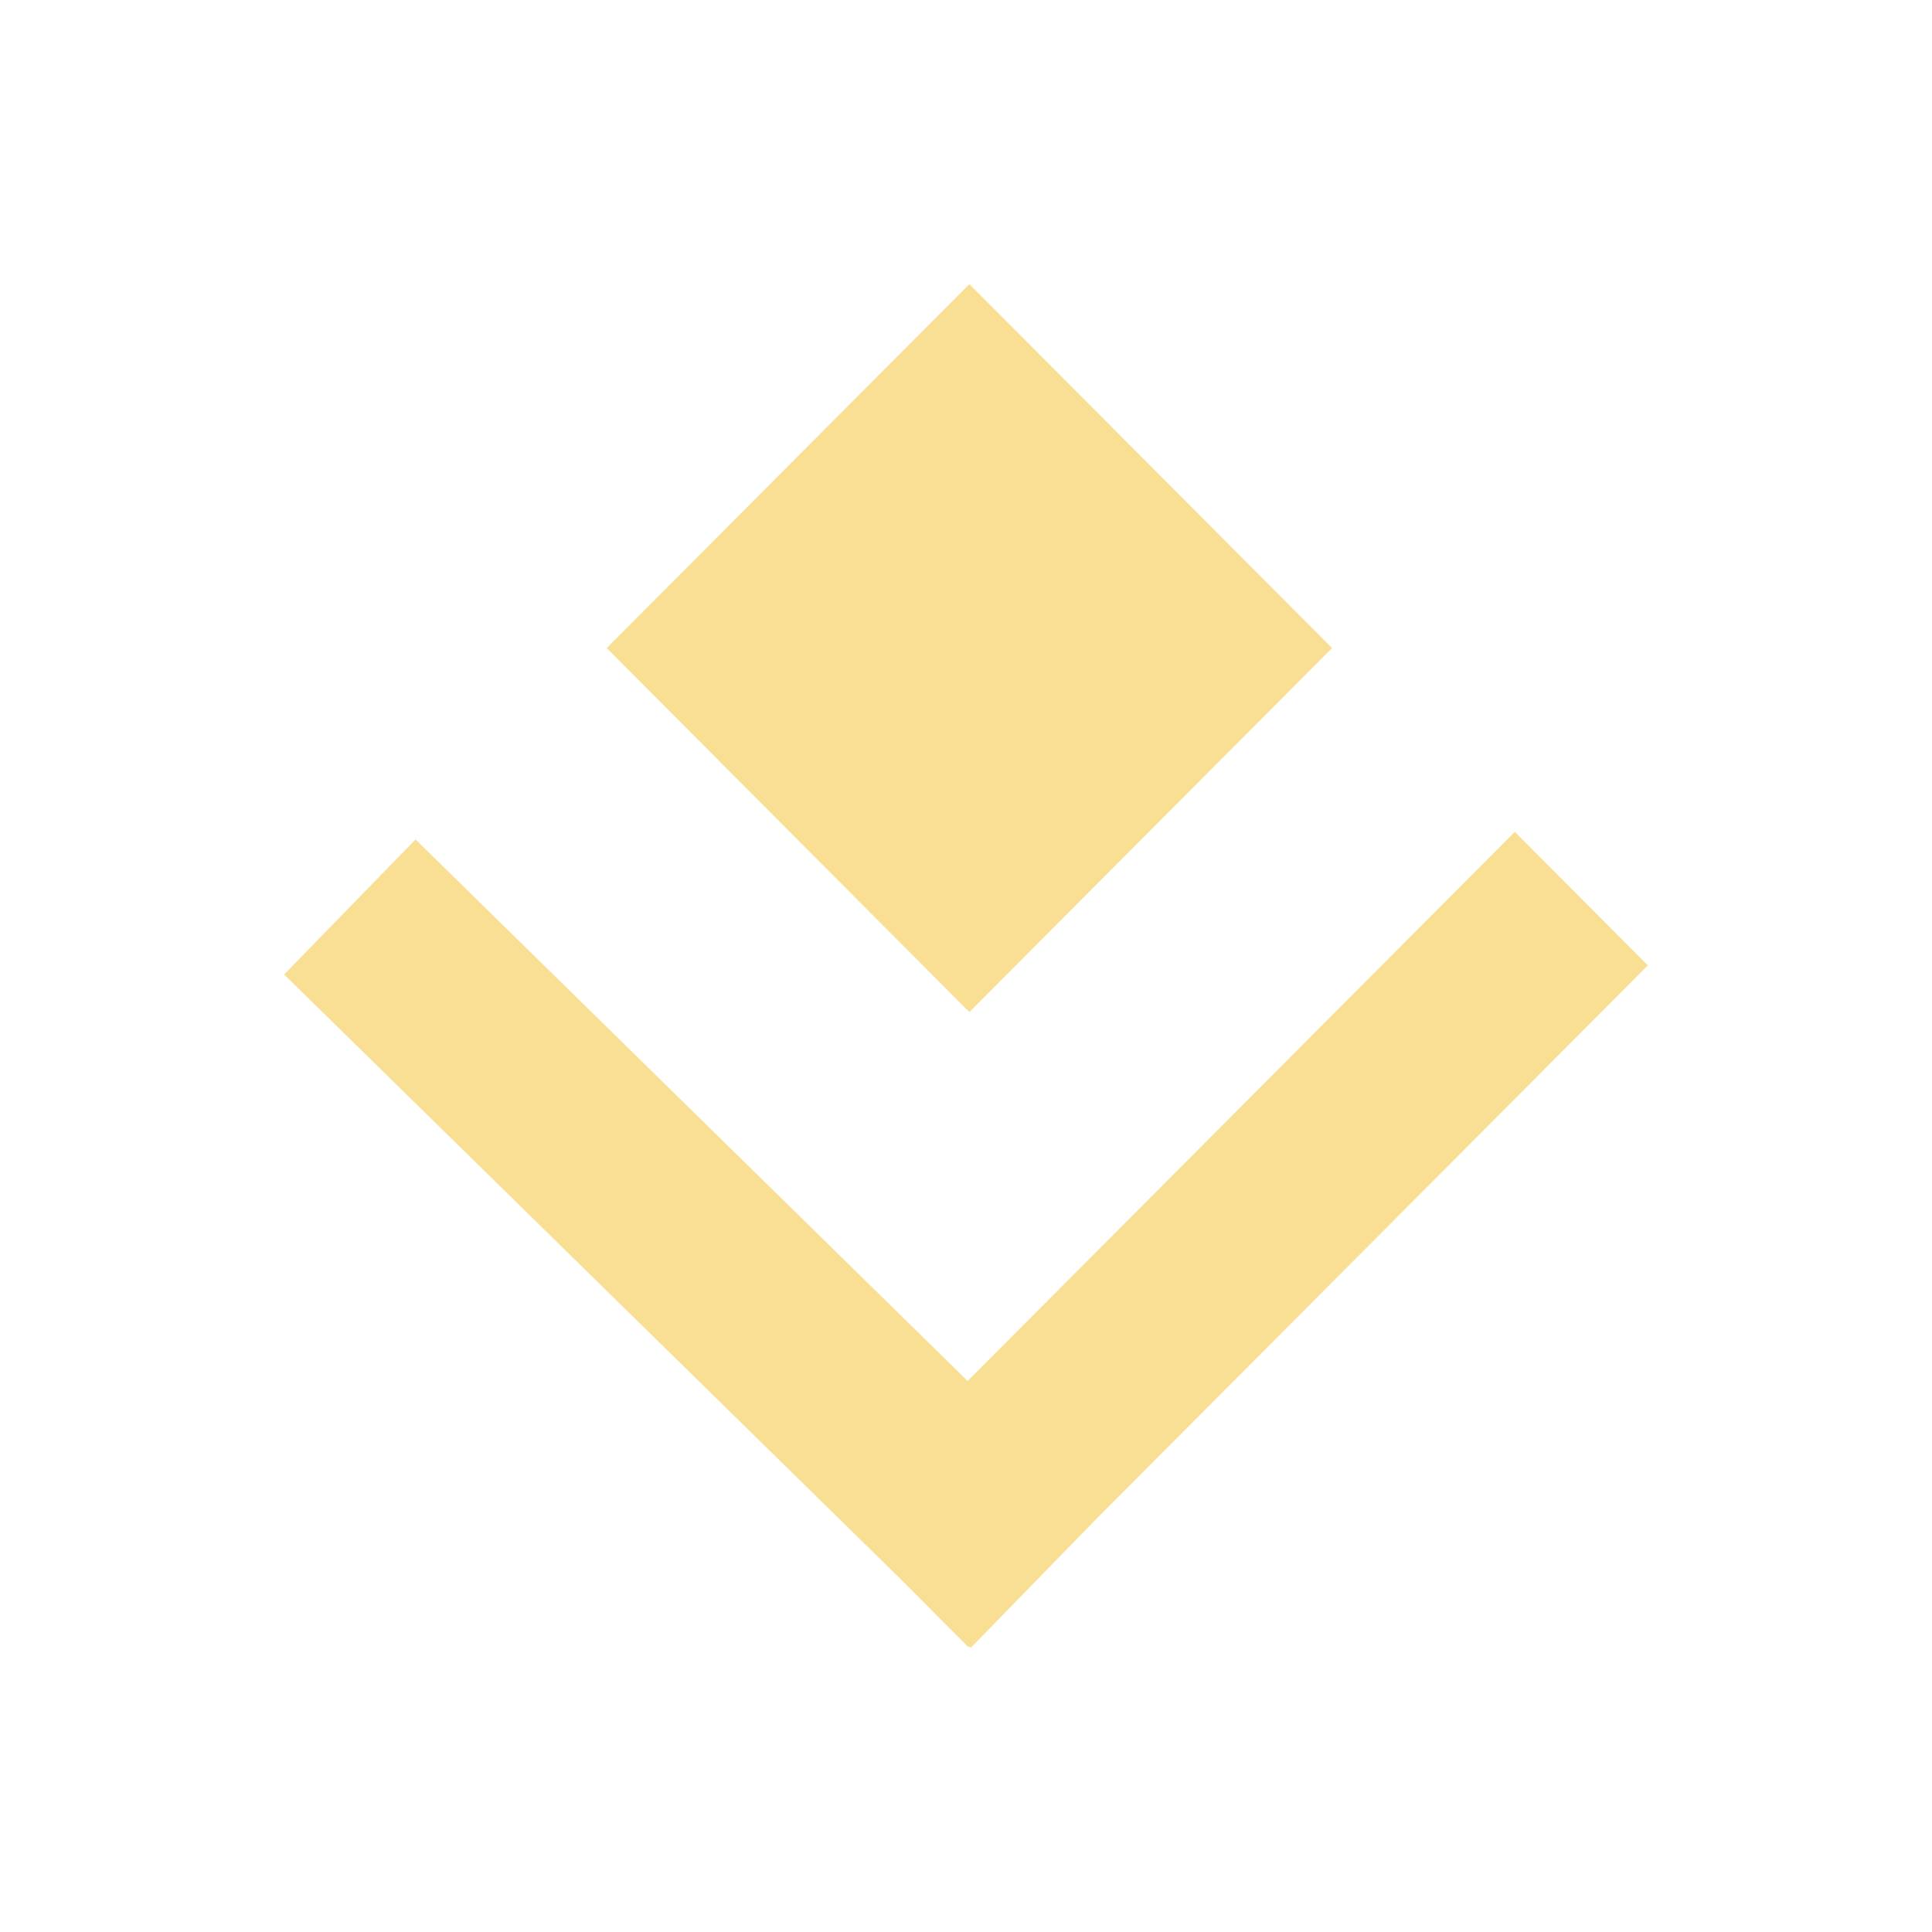<svg width="34" height="34" viewBox="0 0 34 34" fill="none" xmlns="http://www.w3.org/2000/svg">
<g id="State=Hover, Name=Arrow small Down" filter="url(#filter0_d_404_2038)">
<path id="Union" fill-rule="evenodd" clip-rule="evenodd" d="M17.059 5L10.677 11.405L17.059 17.811L23.442 11.405L17.059 5ZM26.658 14.639L29 16.989L19.286 26.738L17.083 29L17.057 28.975L17.044 28.988L15.845 27.785L5 17.149L7.313 14.773L17.029 24.303L26.658 14.639Z" fill="#F9DF94"/>
</g>
<defs>
<filter id="filter0_d_404_2038" x="-4" y="-4" width="42" height="42" filterUnits="userSpaceOnUse" color-interpolation-filters="sRGB">
<feFlood flood-opacity="0" result="BackgroundImageFix"/>
<feColorMatrix in="SourceAlpha" type="matrix" values="0 0 0 0 0 0 0 0 0 0 0 0 0 0 0 0 0 0 127 0" result="hardAlpha"/>
<feOffset/>
<feGaussianBlur stdDeviation="2.5"/>
<feComposite in2="hardAlpha" operator="out"/>
<feColorMatrix type="matrix" values="0 0 0 0 1 0 0 0 0 0.875 0 0 0 0 0.533 0 0 0 0.8 0"/>
<feBlend mode="normal" in2="BackgroundImageFix" result="effect1_dropShadow_404_2038"/>
<feBlend mode="normal" in="SourceGraphic" in2="effect1_dropShadow_404_2038" result="shape"/>
</filter>
</defs>
</svg>
